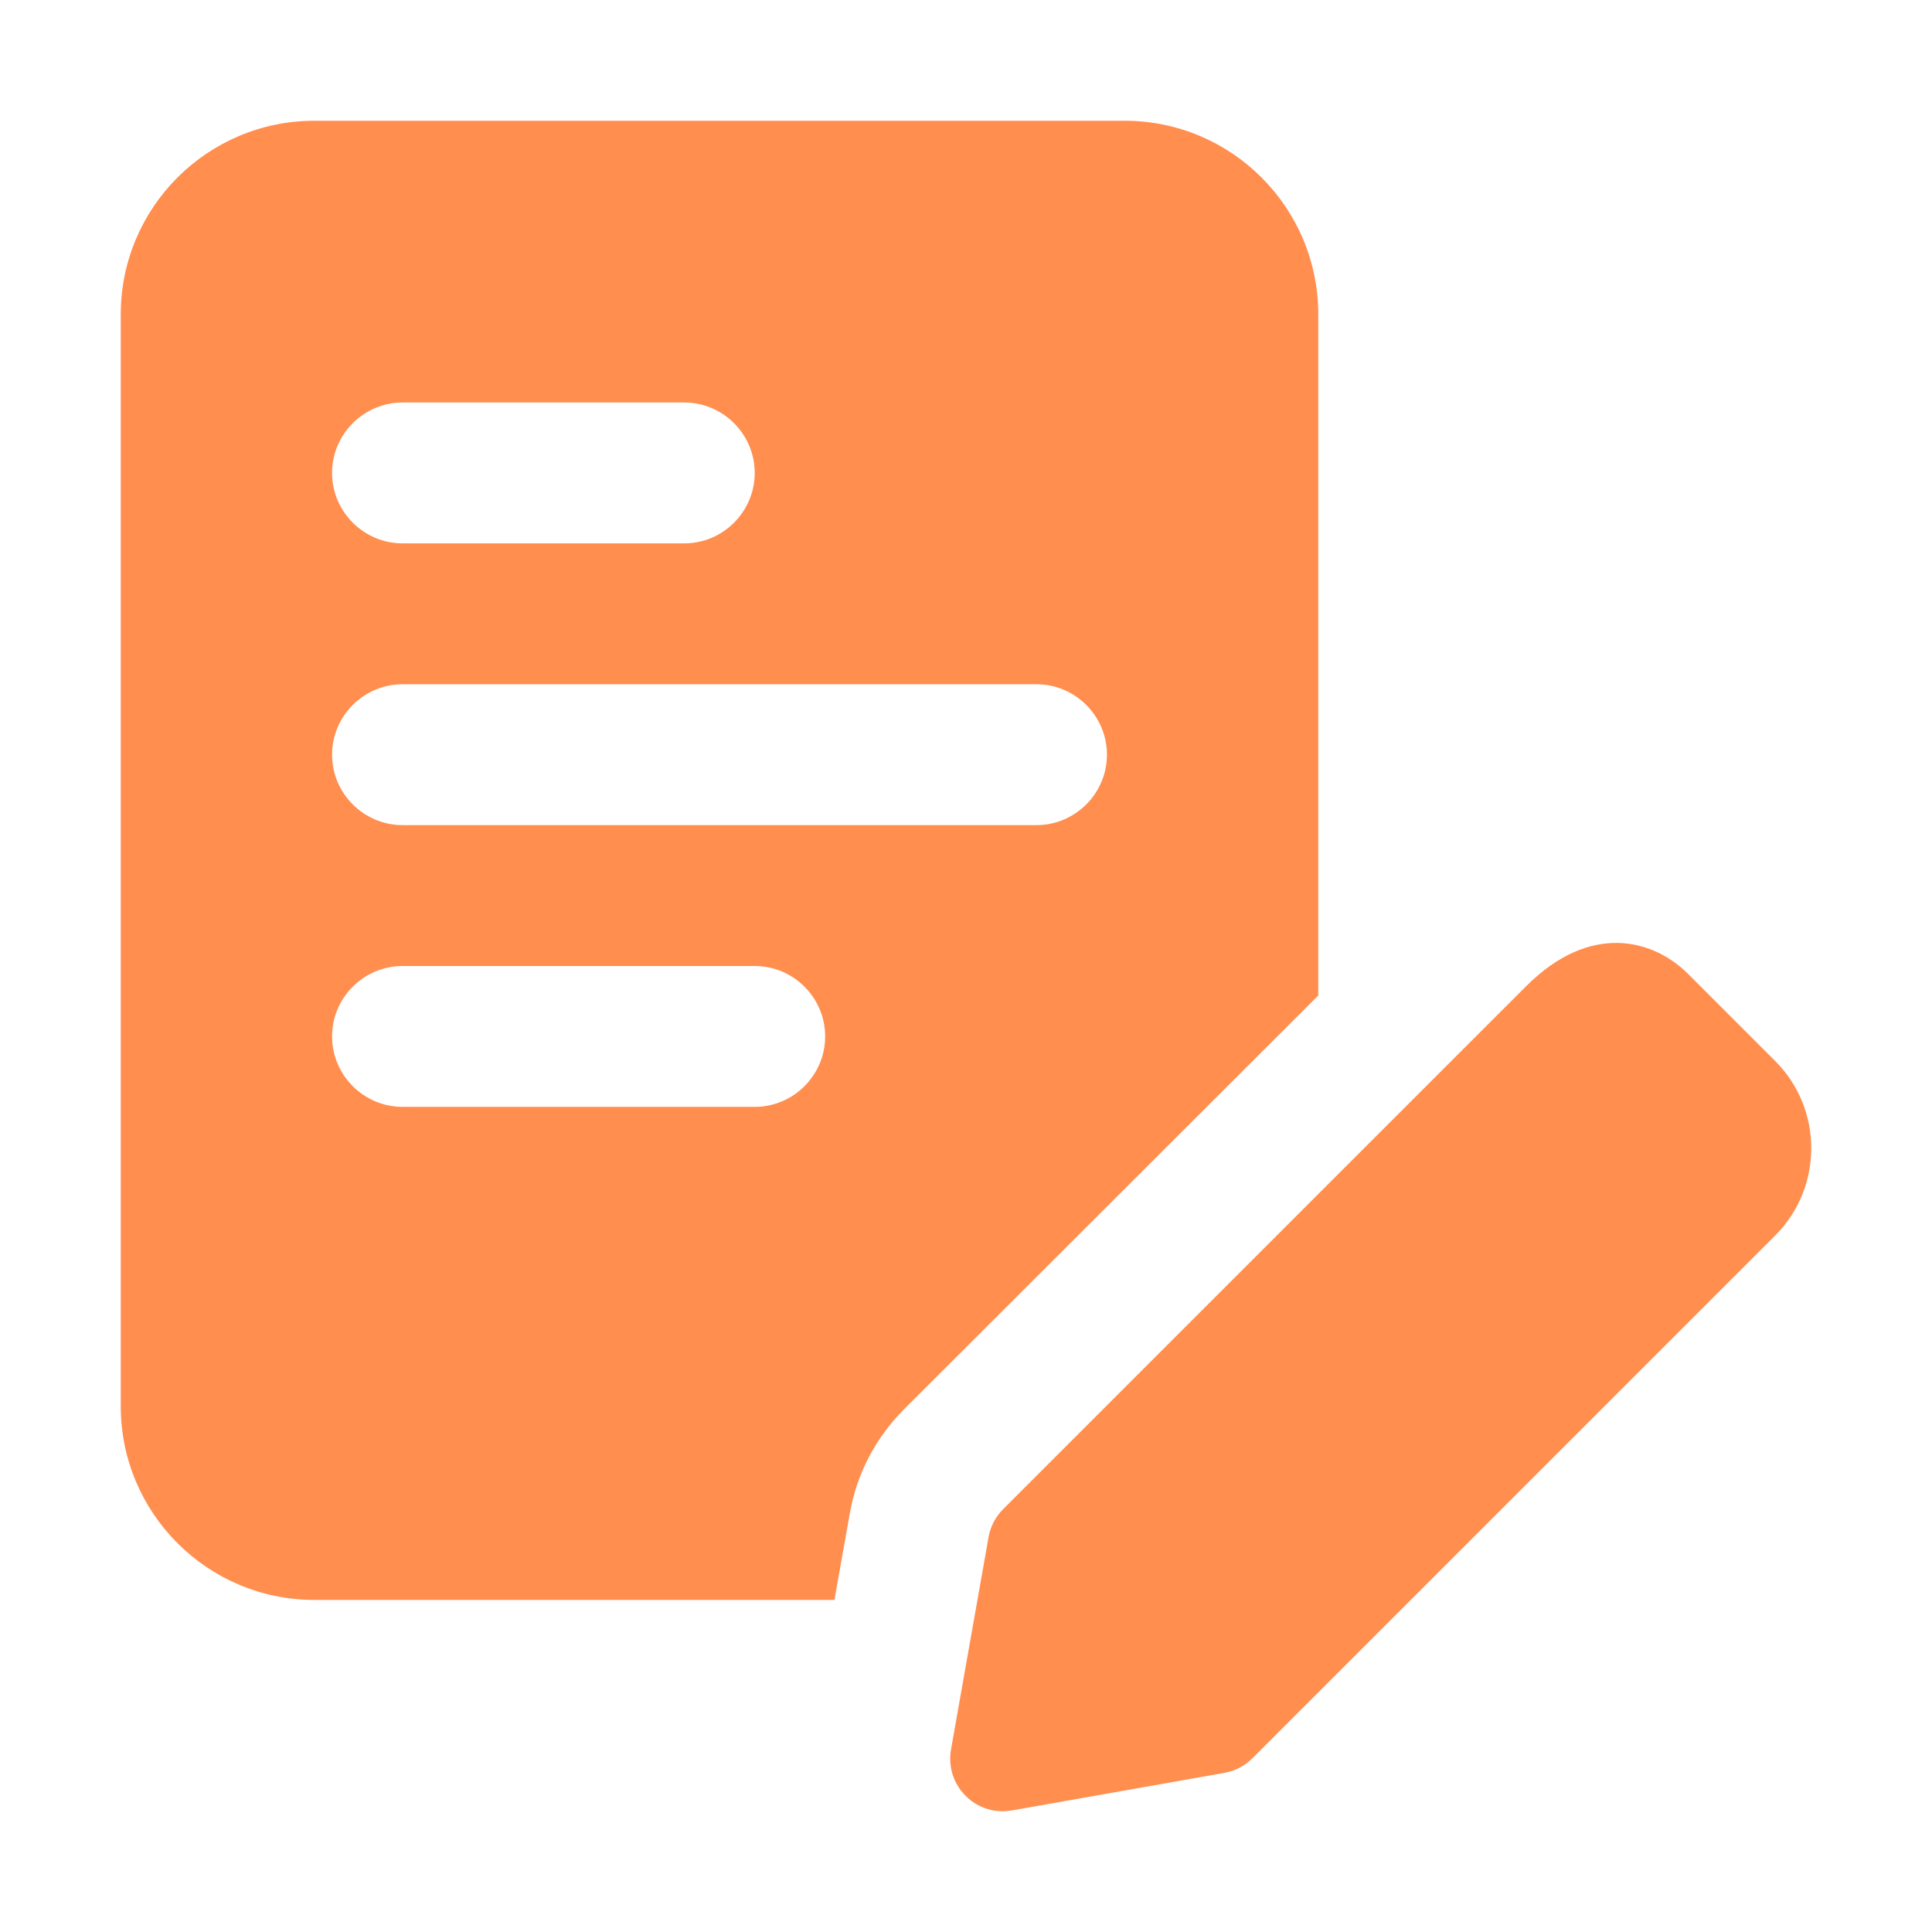 <svg width="48" height="48" viewBox="0 0 48 48" fill="none" xmlns="http://www.w3.org/2000/svg">
<g id="Icon">
<g id="Vector">
<path d="M27.939 3H7.813C5.155 3 3 5.155 3 7.812V34.937C3 37.595 5.155 39.75 7.813 39.75H20.731L21.114 37.595C21.289 36.611 21.748 35.736 22.448 35.025L32.752 24.733V7.812C32.752 5.155 30.597 3 27.939 3ZM10.001 10H17.001C17.963 10 18.751 10.787 18.751 11.75C18.751 12.713 17.963 13.5 17.001 13.5H10.001C9.038 13.5 8.25 12.713 8.25 11.75C8.25 10.787 9.038 10 10.001 10ZM18.751 27.5H10.001C9.038 27.5 8.25 26.712 8.25 25.75C8.25 24.787 9.038 24 10.001 24H18.751C19.714 24 20.501 24.787 20.501 25.75C20.501 26.712 19.714 27.5 18.751 27.5ZM25.752 20.5H10.001C9.038 20.5 8.25 19.712 8.25 18.75C8.25 17.788 9.038 17 10.001 17H25.752C26.714 17 27.502 17.788 27.502 18.75C27.502 19.712 26.714 20.5 25.752 20.5Z" fill="#FF8E4F"/>
<path d="M24.92 45C24.57 45 24.242 44.869 23.99 44.617C23.684 44.311 23.553 43.884 23.629 43.458L24.559 38.197C24.603 37.934 24.734 37.683 24.92 37.497L37.915 24.503C39.512 22.906 41.076 23.333 41.94 24.197L44.106 26.363C45.298 27.555 45.298 29.502 44.106 30.694L31.111 43.688C30.925 43.873 30.674 44.005 30.411 44.048L25.15 44.978C25.073 44.989 24.997 45 24.92 45Z" fill="#FF8E4F"/>
</g>
</g>
</svg>
